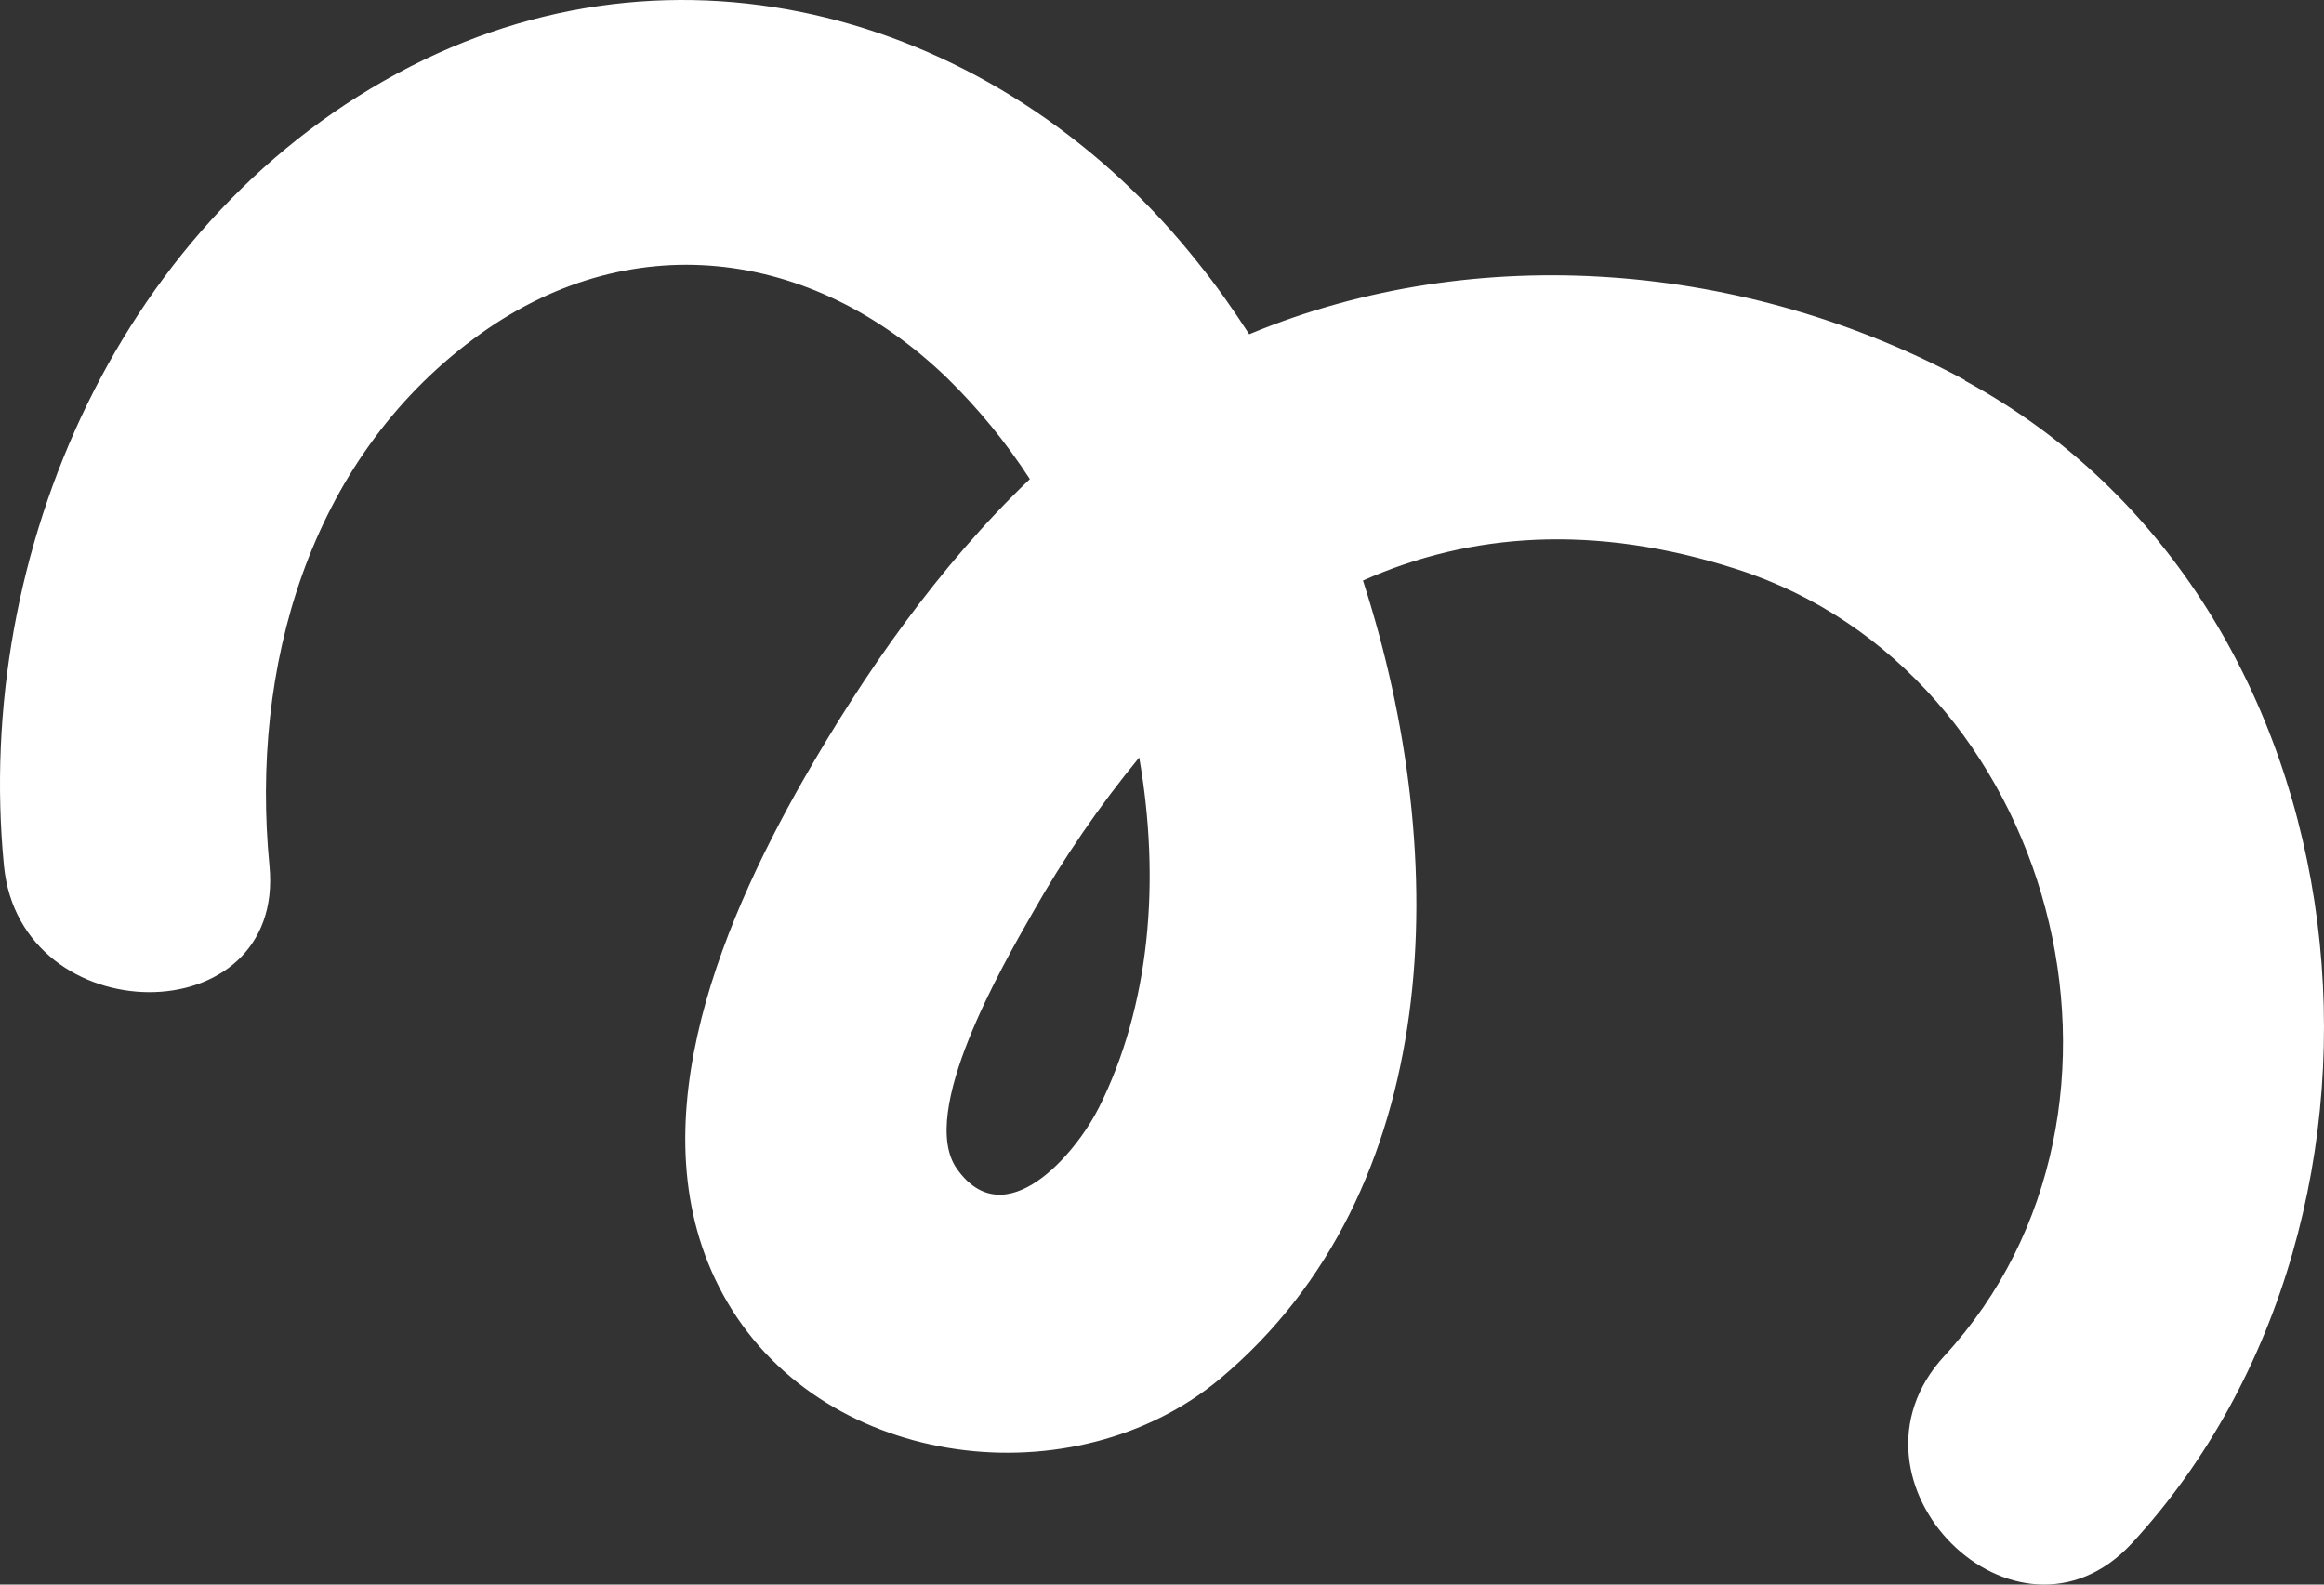 <svg width="110" height="75" viewBox="0 0 110 75" fill="none" xmlns="http://www.w3.org/2000/svg">
<rect x="0" y="0" width="110" height="75" fill="#333333" stroke="none"/>
<path d="M51.987 52.47C50.924 54.578 47.579 58.572 45.289 55.317C43.425 52.666 47.441 45.716 48.876 43.206C50.341 40.614 52.03 38.154 53.922 35.853C54.932 41.672 54.448 47.595 51.987 52.478M93.015 17.997C82.726 12.427 69.959 11.313 59.128 15.819C58.356 14.63 57.563 13.499 56.729 12.468C47.762 1.105 32.739 -3.667 19.43 3.146C5.75 10.153 -1.257 26.118 0.186 40.969C0.958 48.916 13.533 49 12.753 40.969C11.848 31.63 14.592 21.85 22.425 16.03C29.719 10.598 38.424 11.7 44.834 17.897C46.311 19.342 47.623 20.945 48.746 22.677C44.421 26.804 40.859 31.946 38.028 36.9C33.998 43.966 29.869 53.879 34.441 61.656C39.129 69.616 50.89 70.991 57.751 65.255C68.328 56.394 68.787 40.695 64.512 27.477C69.575 25.221 75.444 24.767 82.209 26.941C97.286 31.788 102.804 52.495 92.035 64.175C86.571 70.102 95.434 78.98 100.919 73.032C115.308 57.429 112.547 28.596 92.994 18.013" fill="white"/>
</svg>
